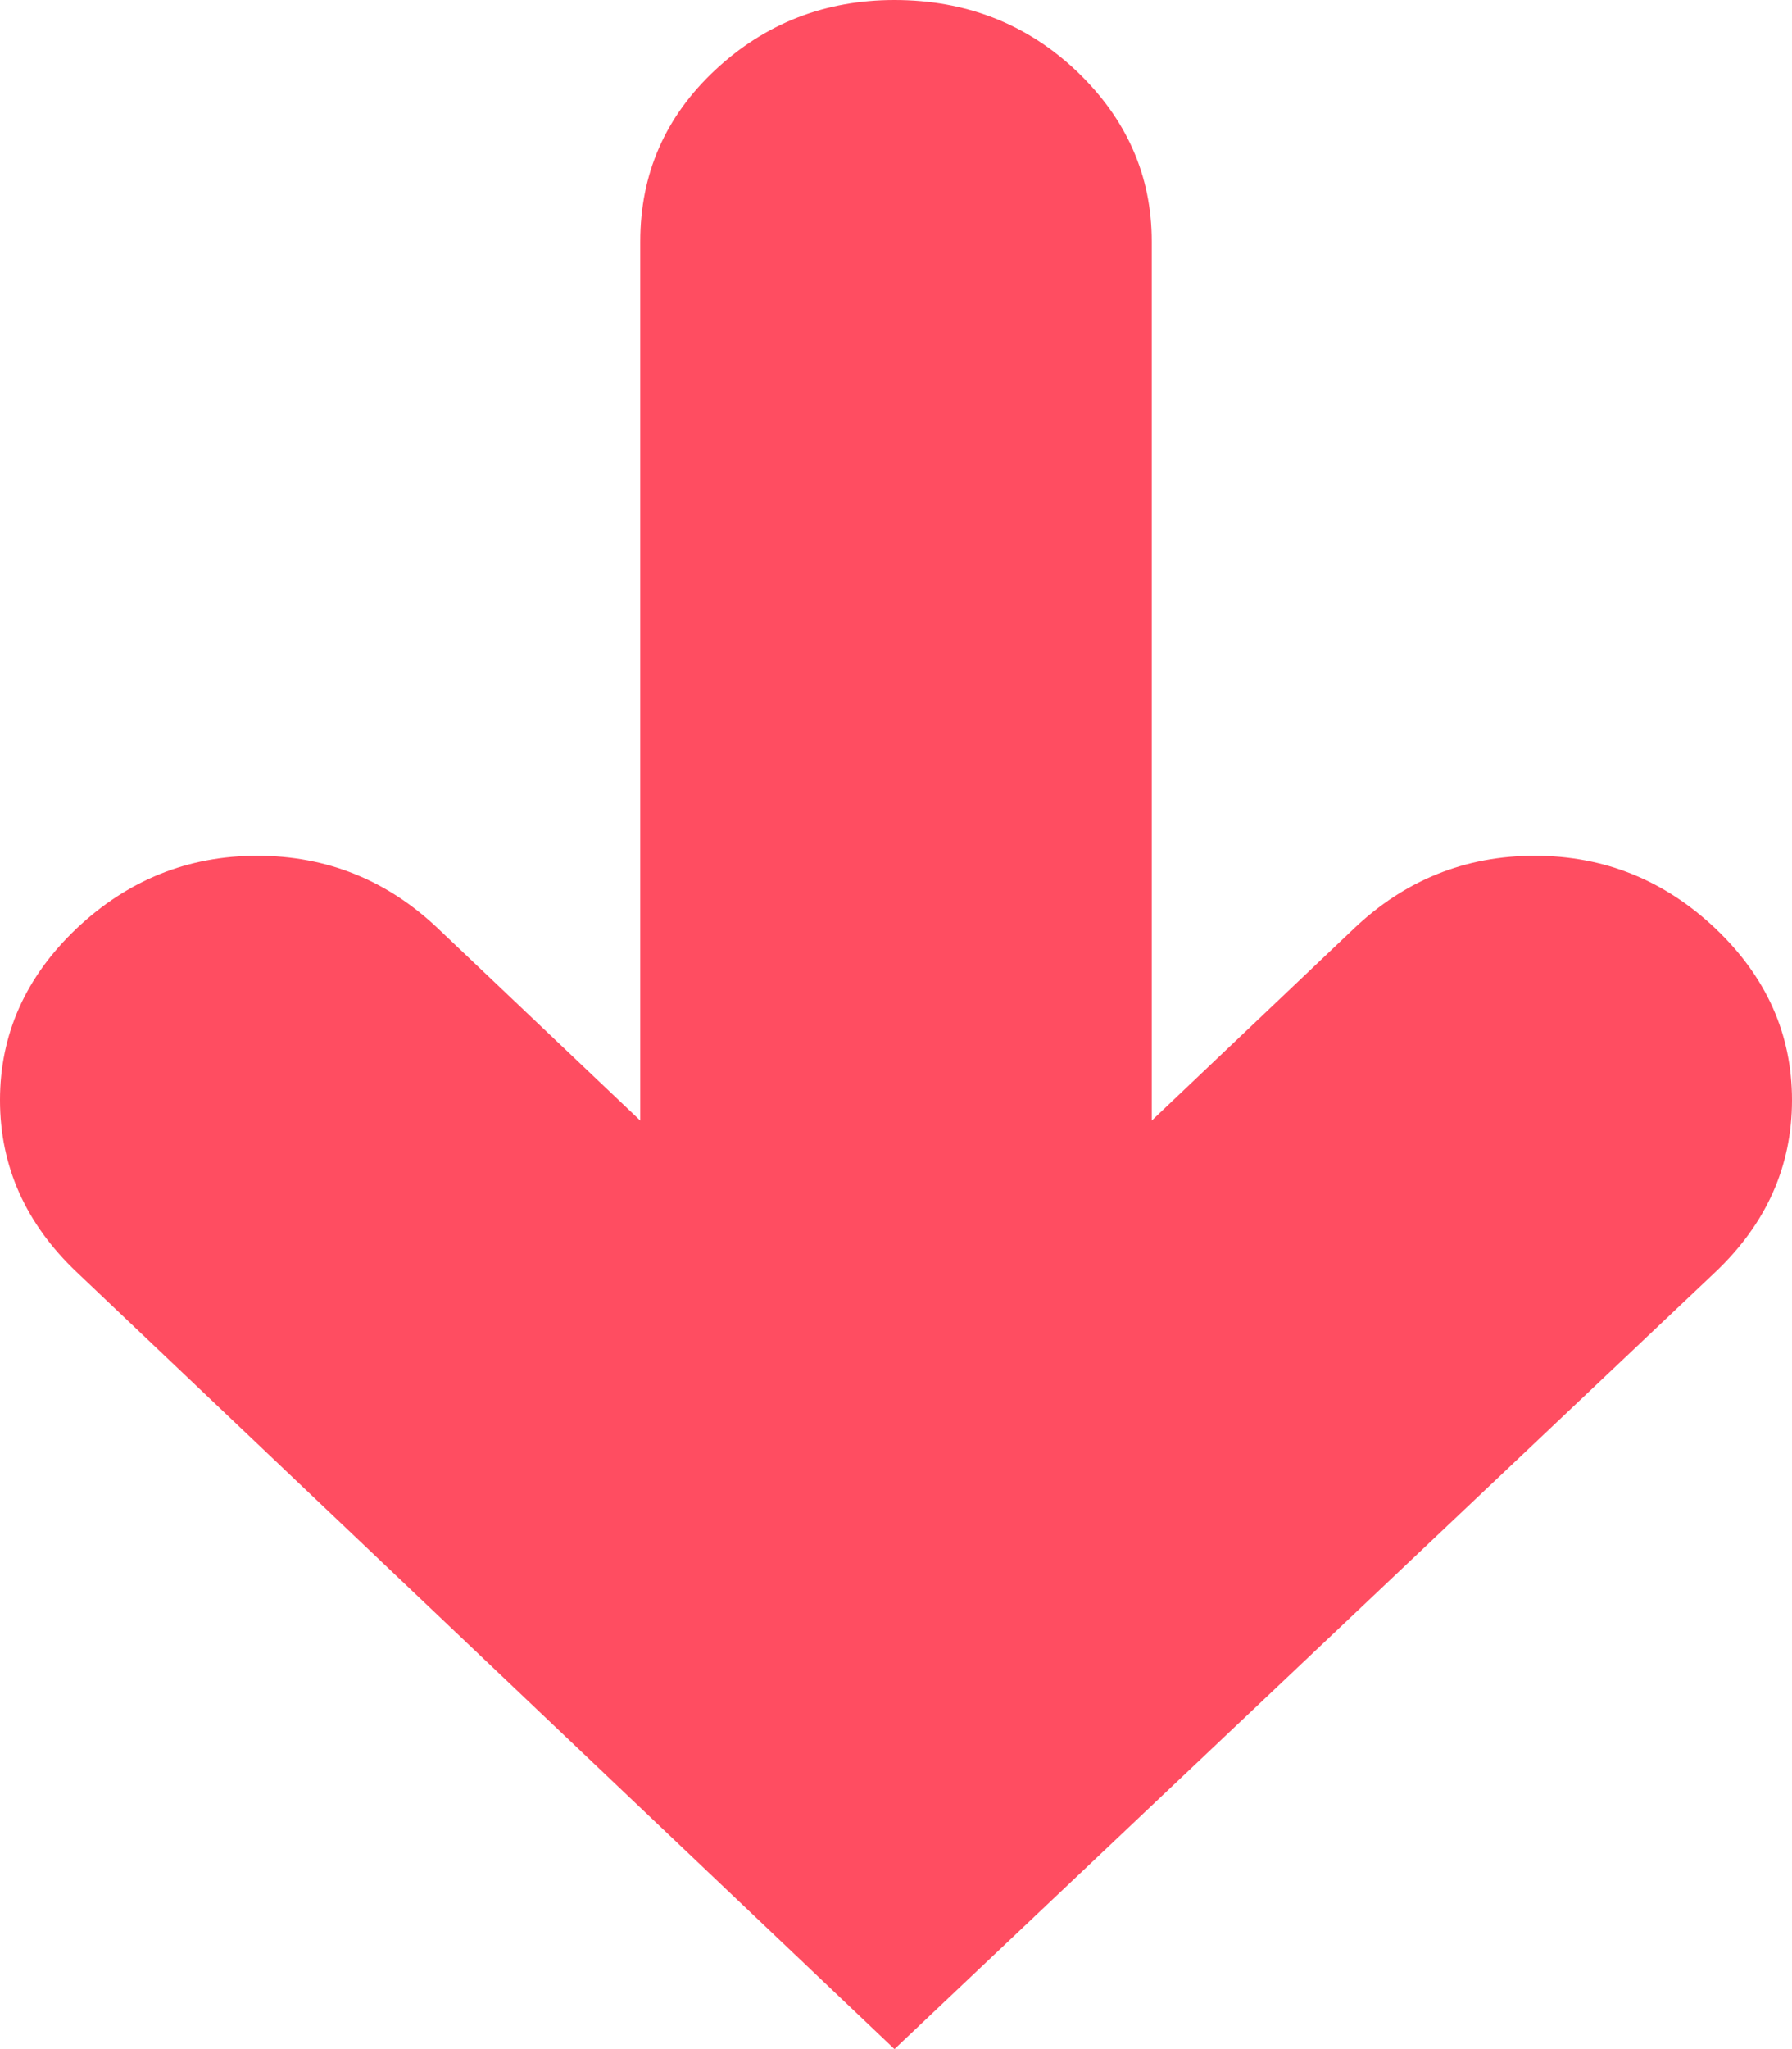 <svg width="7" height="8" viewBox="0 0 7 8" fill="none" xmlns="http://www.w3.org/2000/svg">
<path d="M3.494 8L0.299 4.966C0.1 4.777 0 4.553 0 4.295C0 4.038 0.1 3.814 0.299 3.625C0.499 3.436 0.734 3.341 1.005 3.341C1.276 3.341 1.512 3.436 1.711 3.625L2.501 4.375L2.501 0.943C2.501 0.678 2.599 0.455 2.794 0.273C2.989 0.091 3.223 0 3.494 0C3.773 0 4.011 0.093 4.206 0.278C4.401 0.464 4.499 0.686 4.499 0.943L4.499 4.375L5.289 3.625C5.488 3.436 5.724 3.341 5.995 3.341C6.266 3.341 6.501 3.436 6.701 3.625C6.9 3.814 7 4.038 7 4.295C7 4.553 6.9 4.777 6.701 4.966L3.494 8Z" fill="#FF4D61"/>
</svg>
